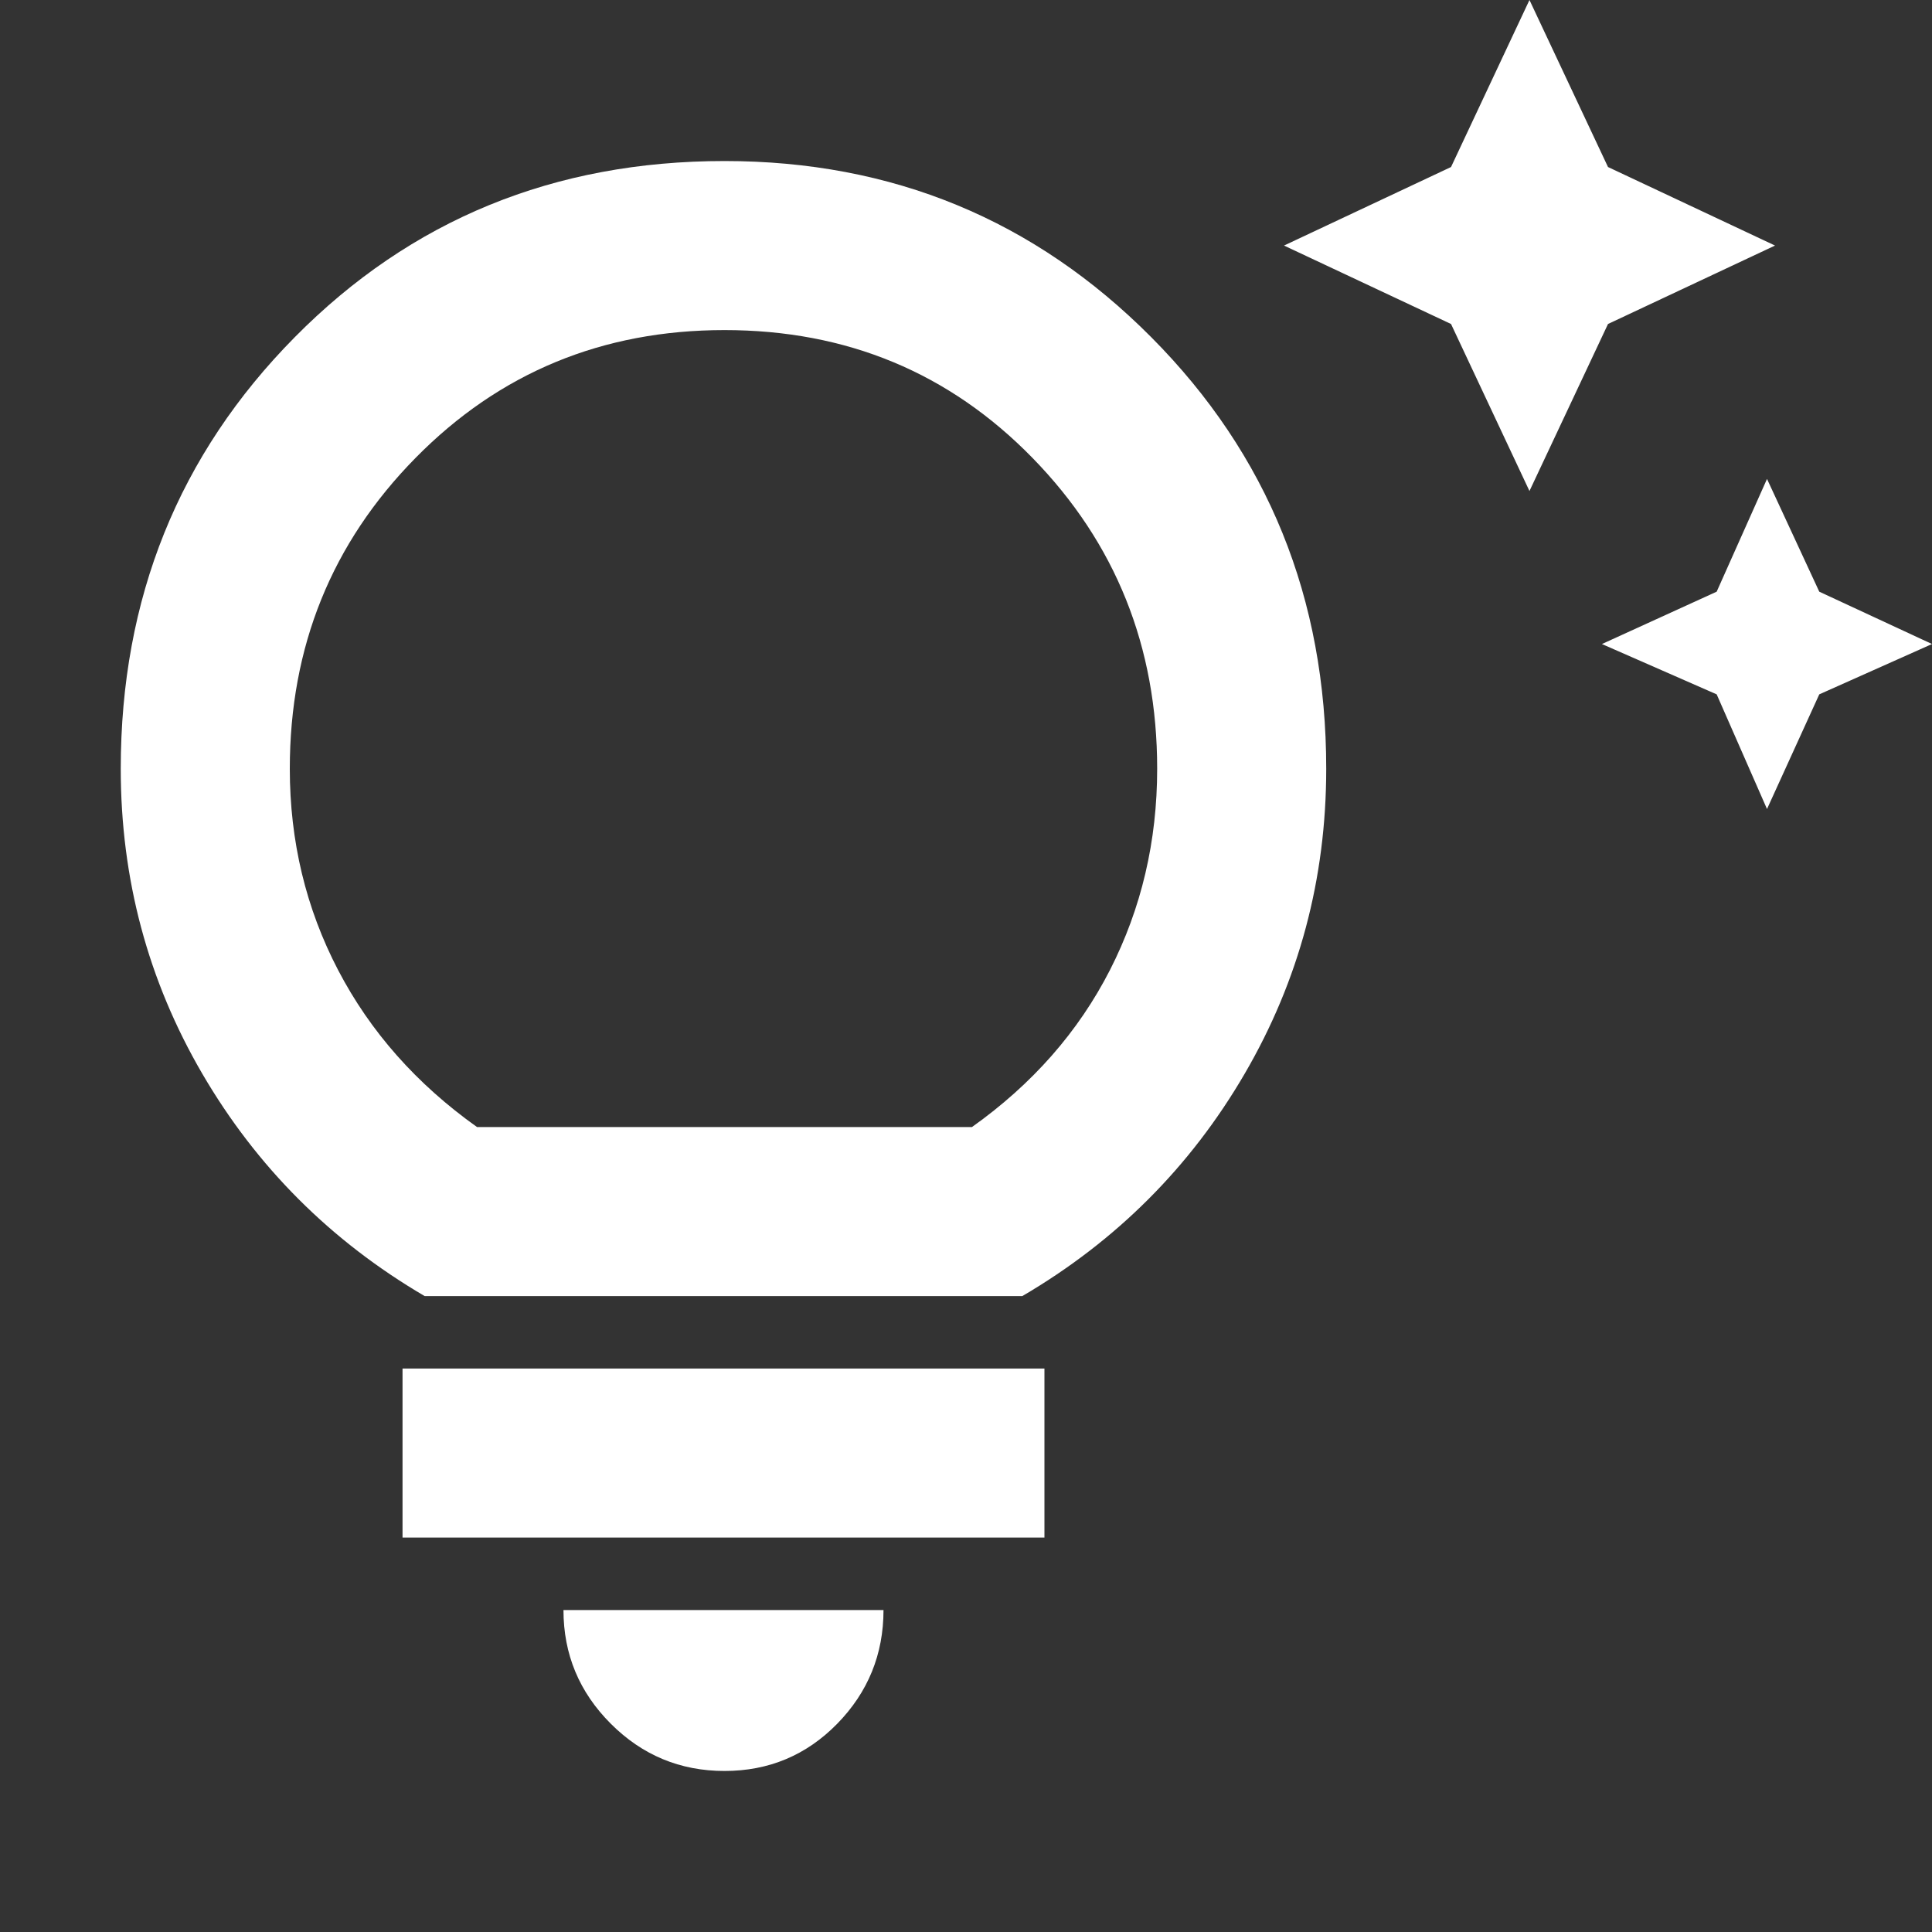 <svg xmlns="http://www.w3.org/2000/svg" height="20px" width="20px" fill="white">
	<rect width="100%" height="100%" fill="#333333" stroke="none"/>
	<path d="m18.292 8.375-.521-1.187-1.188-.521 1.188-.542.521-1.167.541 1.167L20 6.667l-1.167.521Zm-2.459-3.292-.812-1.729-1.729-.812 1.729-.813L15.833 0l.813 1.729 1.729.813-1.729.812ZM7.5 18.333q-.688 0-1.177-.489-.49-.49-.49-1.177h3.313q0 .687-.479 1.177-.479.489-1.167.489Zm-3.333-2.416v-1.75h6.645v1.75Zm.229-2.5q-1.458-.855-2.302-2.302-.844-1.448-.844-3.157 0-2.646 1.802-4.468Q4.854 1.667 7.5 1.667q2.604 0 4.417 1.823 1.812 1.822 1.812 4.468 0 1.709-.844 3.157-.843 1.447-2.302 2.302Zm.542-1.75h5.124Q11 11 11.49 10.042q.489-.959.489-2.084 0-1.896-1.291-3.218Q9.396 3.417 7.5 3.417q-1.896 0-3.198 1.323Q3 6.062 3 7.958q0 1.125.5 2.084.5.958 1.438 1.625Zm2.562 0Z" />
</svg>
